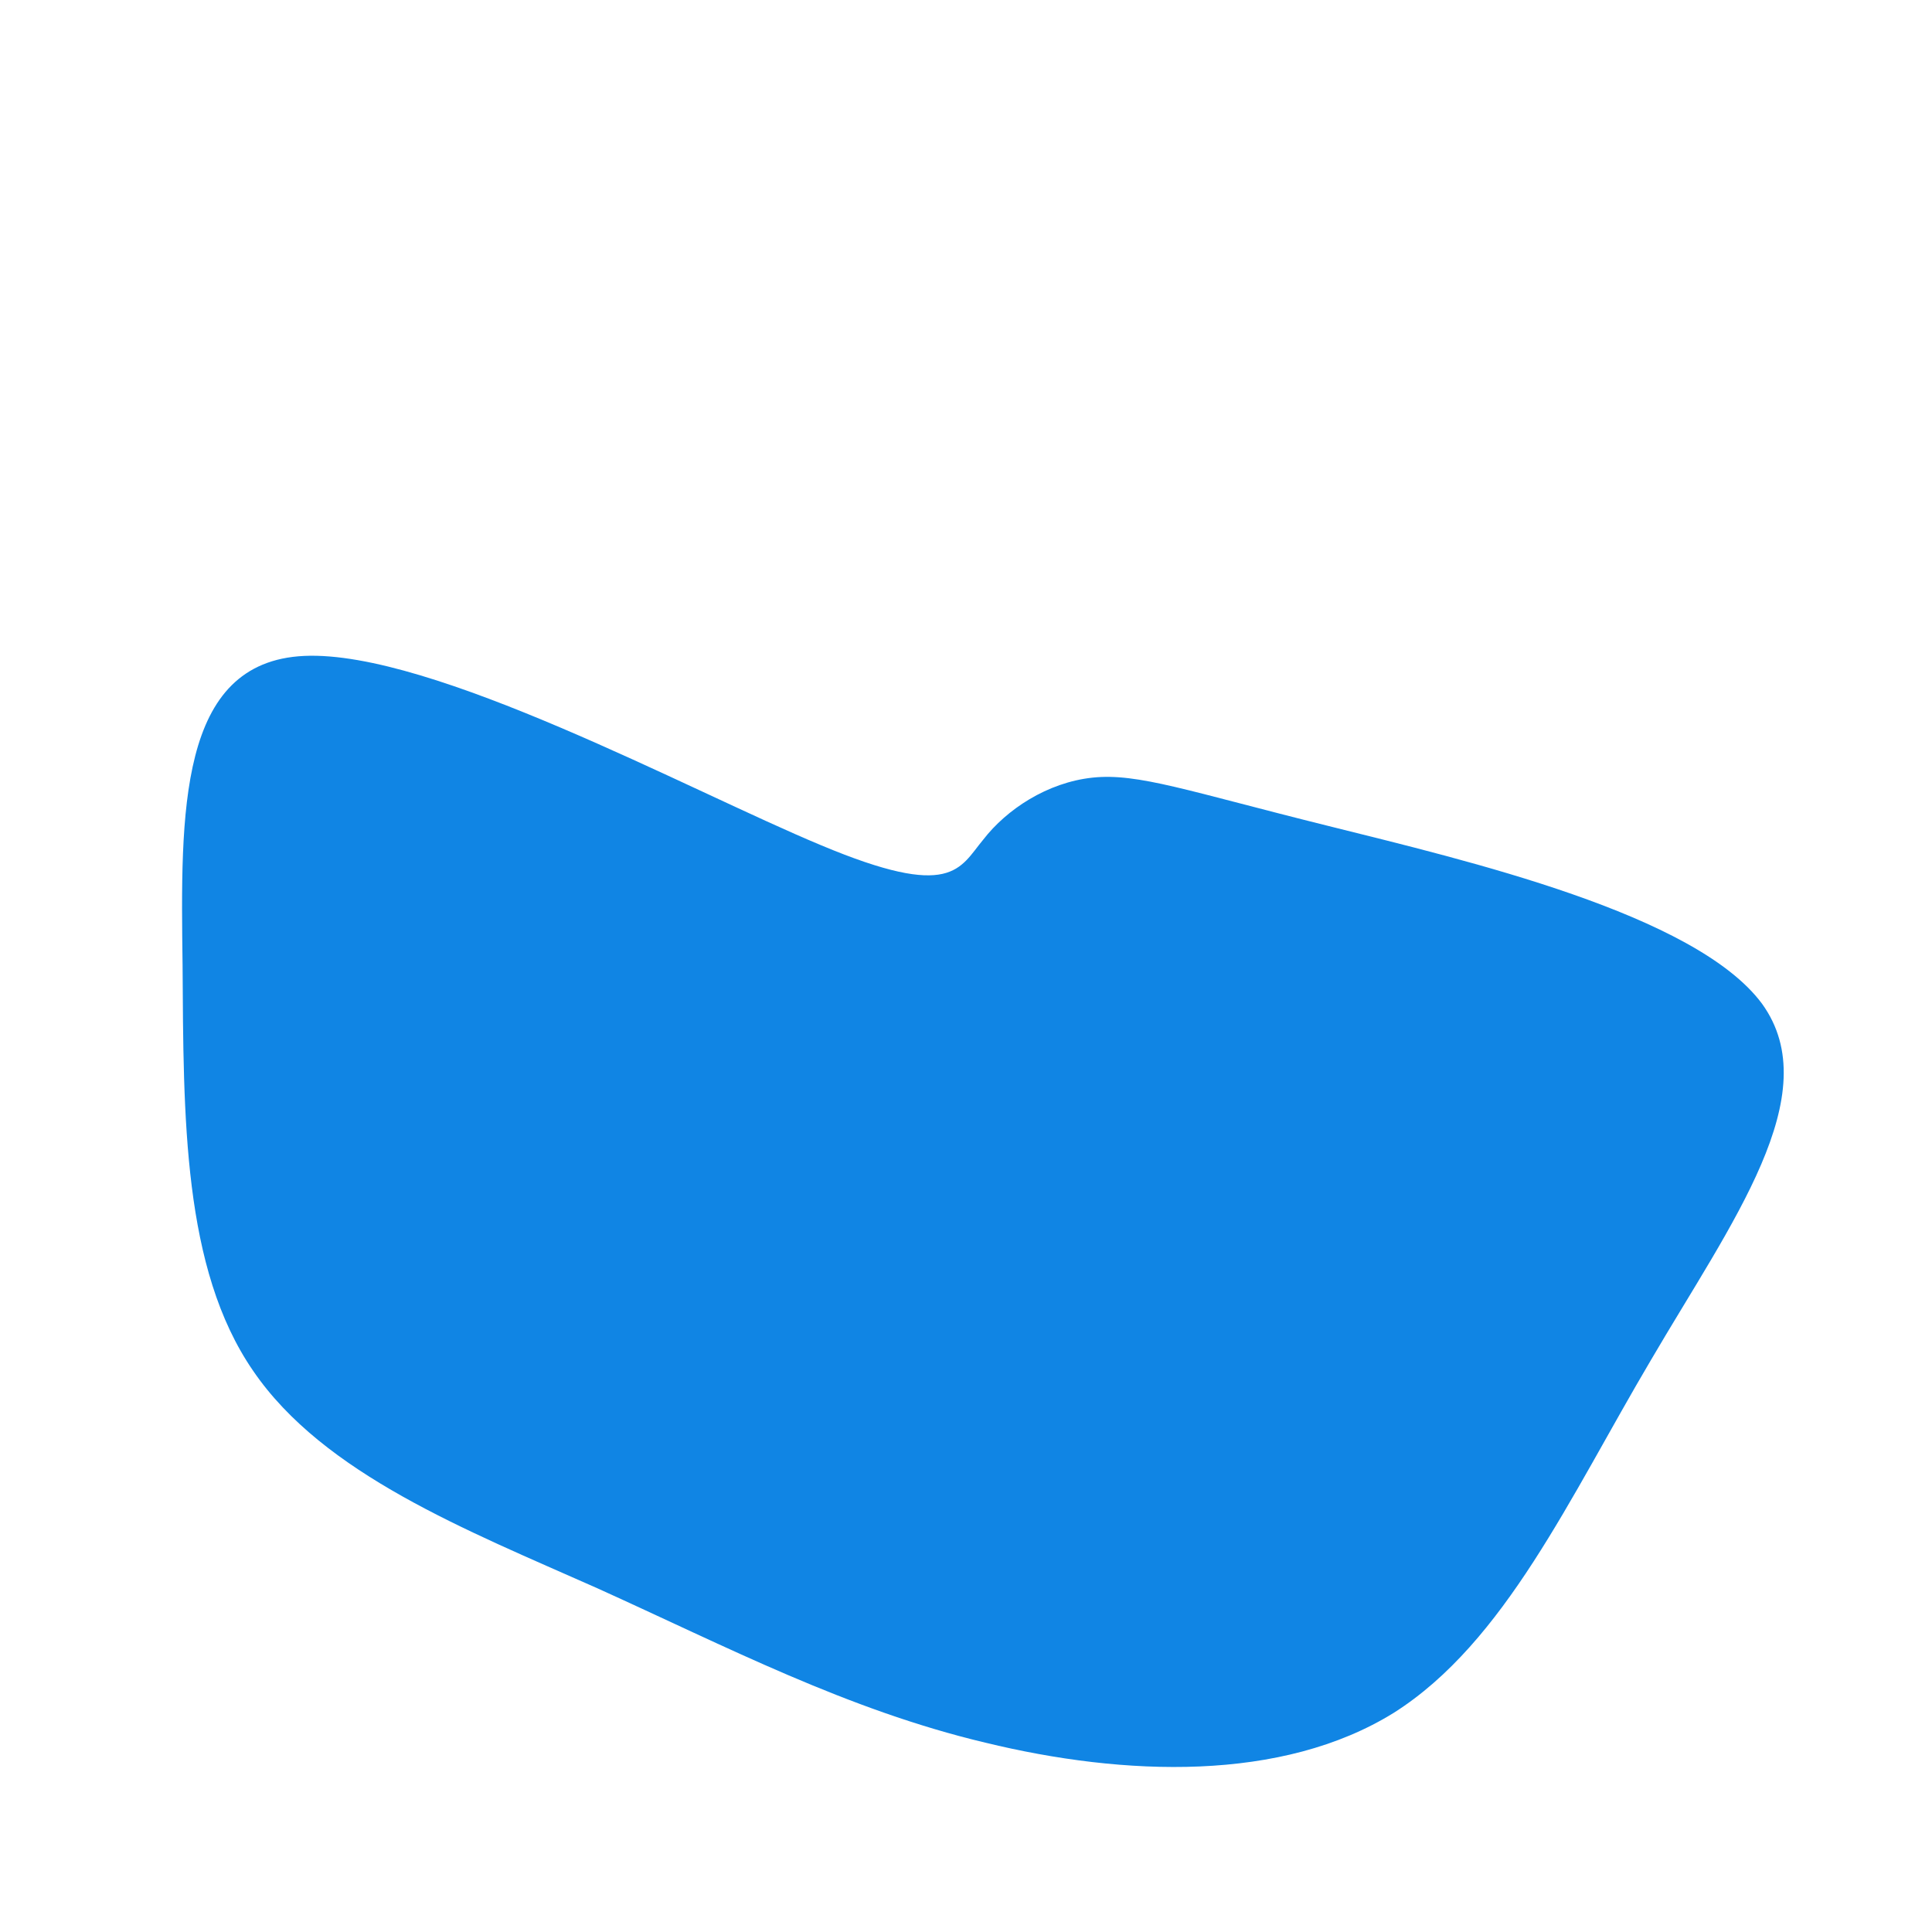 <?xml version="1.0" standalone="no"?>
<svg viewBox="0 0 200 200" xmlns="http://www.w3.org/2000/svg">
  <path fill="#1085e4" d="M13.1,-19.5C17.8,-20,23,-18.1,37.5,-14.5C51.9,-10.9,75.5,-5.4,82.4,3.9C89.2,13.3,79.2,26.6,70.9,40.8C62.5,55,55.8,70,44.3,77.3C32.7,84.5,16.4,83.9,2,80.4C-12.3,77,-24.7,70.5,-38.2,64.4C-51.7,58.4,-66.5,52.6,-73.8,41.9C-81.1,31.3,-81,15.6,-81.1,-0.1C-81.3,-15.8,-81.6,-31.5,-68.5,-32.1C-55.3,-32.7,-28.7,-18.2,-15,-12.5C-1.4,-6.8,-0.7,-10.1,1.8,-13.1C4.2,-16.2,8.4,-19,13.1,-19.5Z" transform="translate(100 100)" />
</svg>
